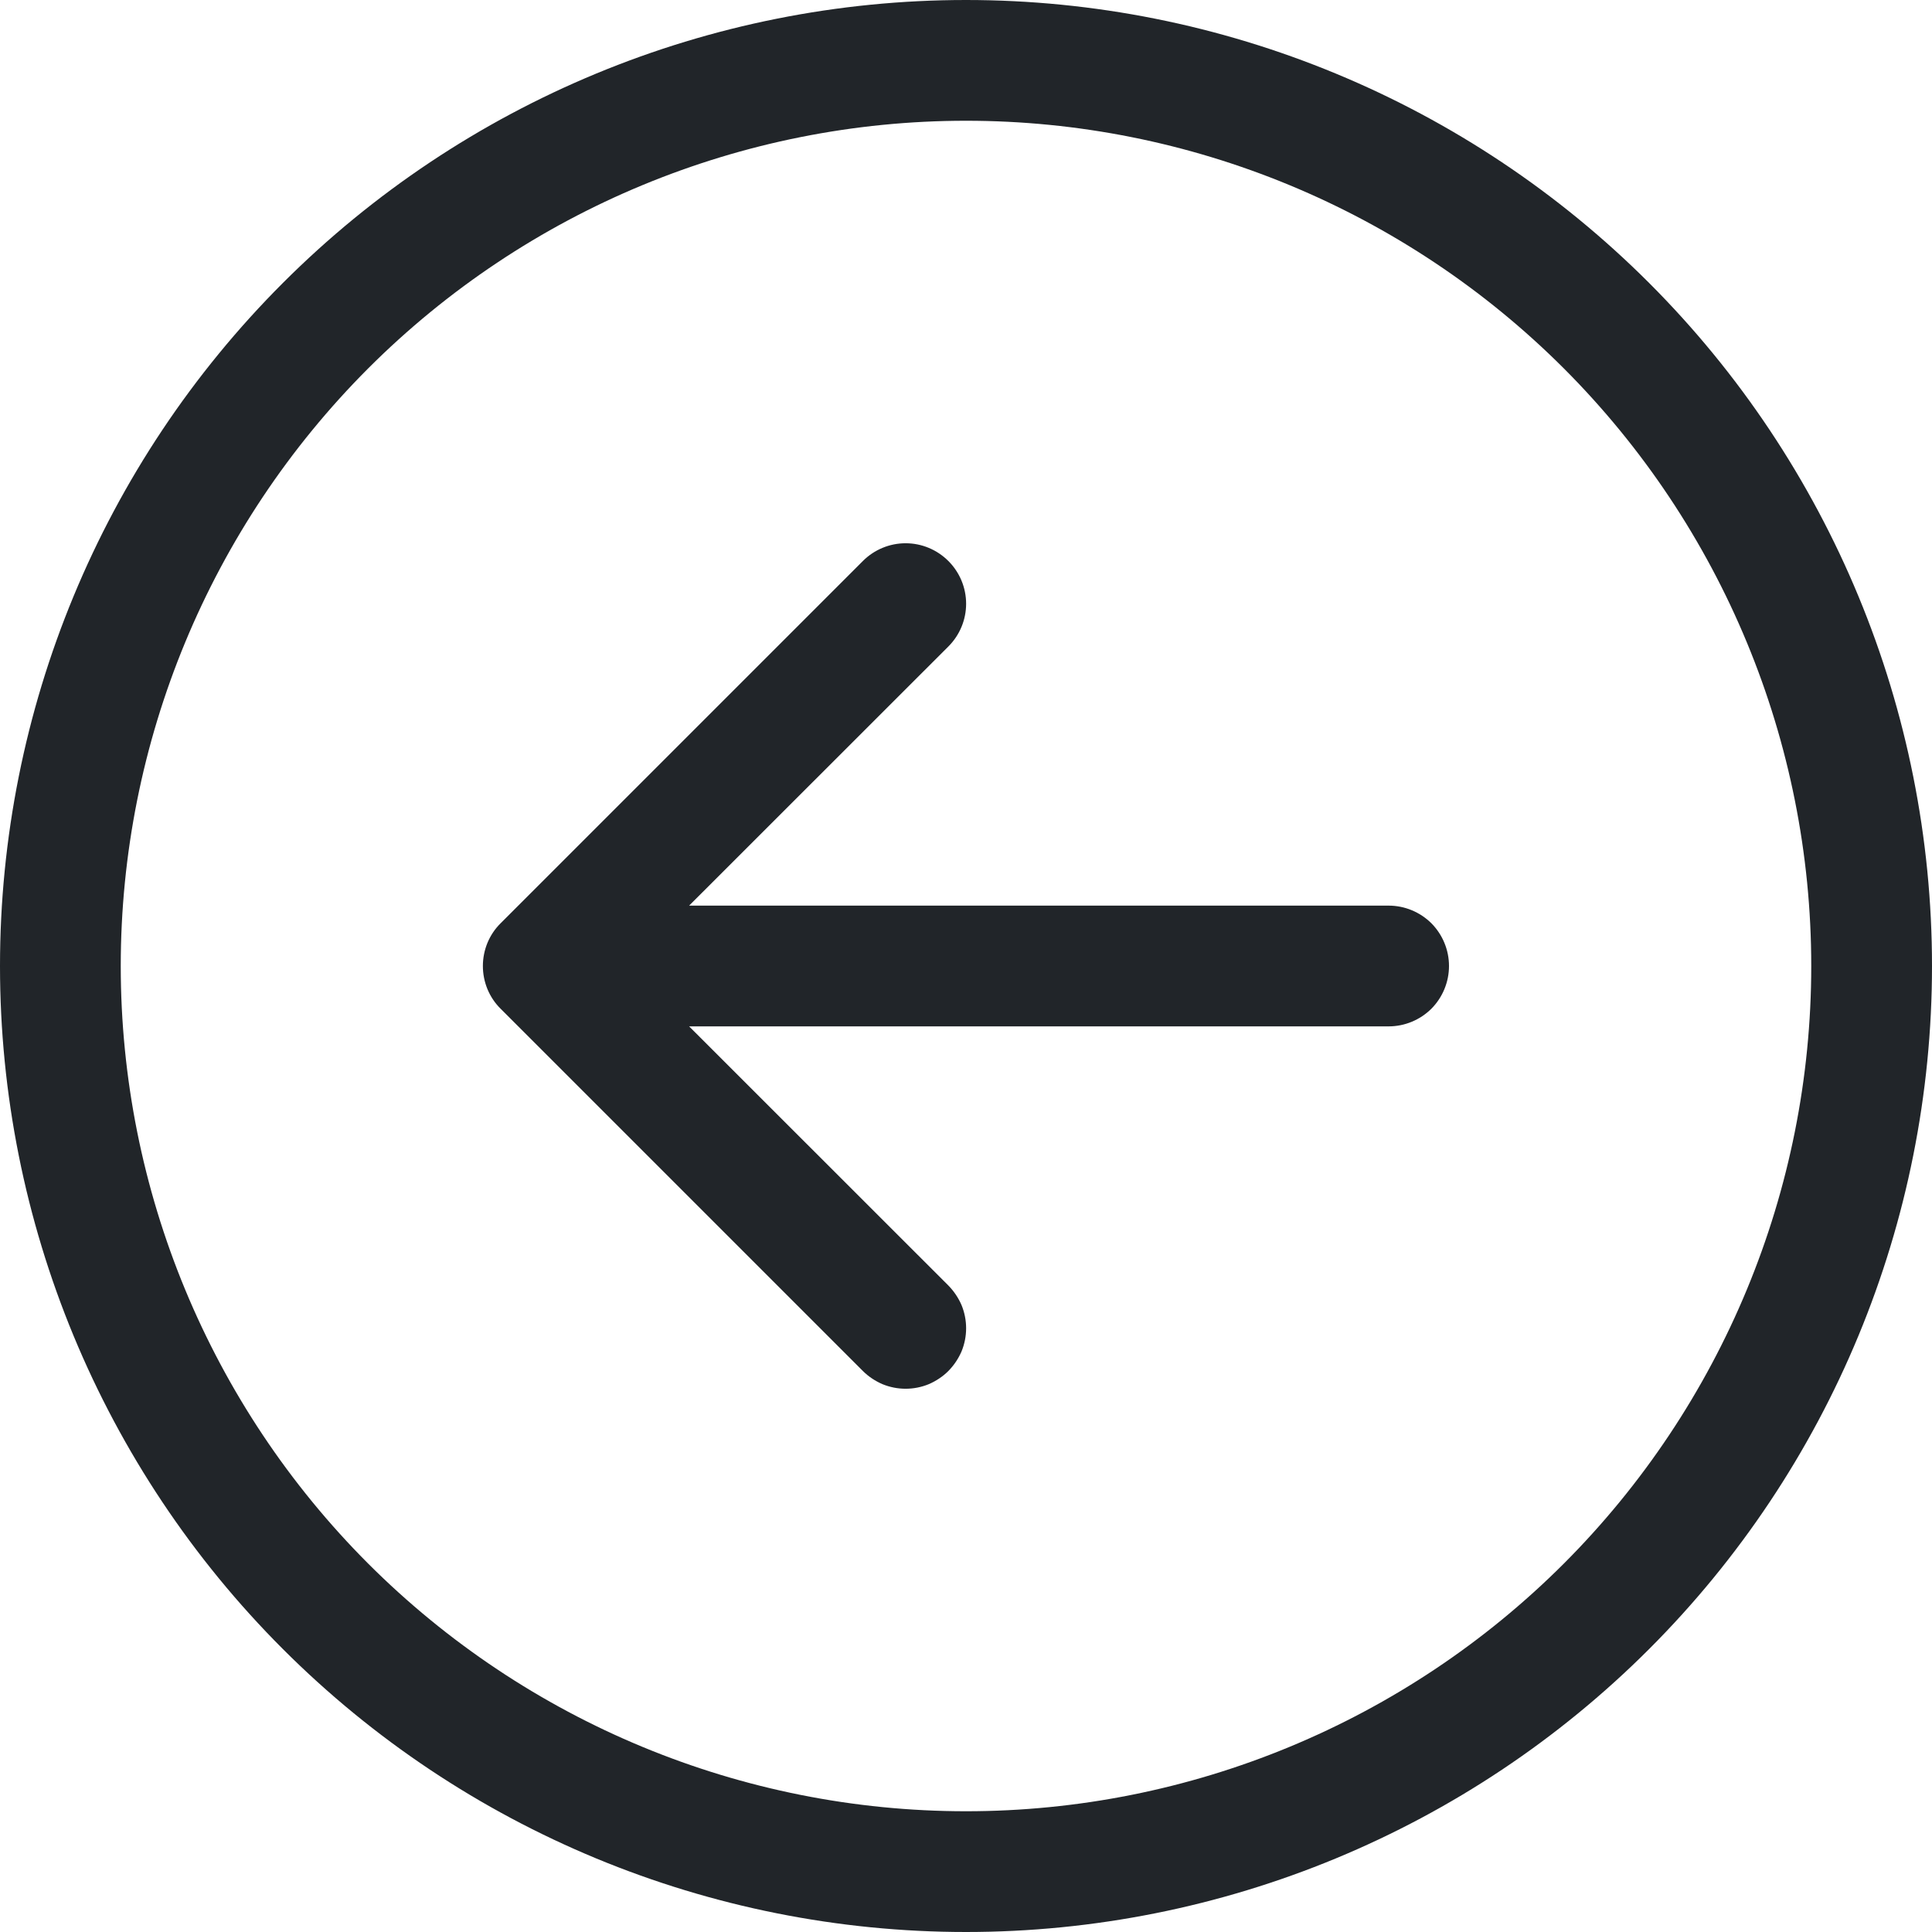 <svg width="16" height="16" viewBox="0 0 16 16" fill="none" xmlns="http://www.w3.org/2000/svg">
<g clip-path="url(#clip0_34_2587)">
<path fill-rule="evenodd" clip-rule="evenodd" d="M1 8C1 9.857 1.738 11.637 3.05 12.95C4.363 14.262 6.143 15 8 15C9.857 15 11.637 14.262 12.95 12.95C14.262 11.637 15 9.857 15 8C15 6.143 14.262 4.363 12.95 3.05C11.637 1.738 9.857 1 8 1C6.143 1 4.363 1.738 3.05 3.05C1.738 4.363 1 6.143 1 8ZM16 8C16 10.122 15.157 12.157 13.657 13.657C12.157 15.157 10.122 16 8 16C5.878 16 3.843 15.157 2.343 13.657C0.843 12.157 0 10.122 0 8C0 5.878 0.843 3.843 2.343 2.343C3.843 0.843 5.878 0 8 0C10.122 0 12.157 0.843 13.657 2.343C15.157 3.843 16 5.878 16 8ZM11.5 7.5C11.633 7.5 11.76 7.553 11.854 7.646C11.947 7.74 12 7.867 12 8C12 8.133 11.947 8.26 11.854 8.354C11.76 8.447 11.633 8.5 11.5 8.5H5.707L7.854 10.646C7.9 10.693 7.937 10.748 7.963 10.808C7.988 10.869 8.001 10.934 8.001 11C8.001 11.066 7.988 11.131 7.963 11.192C7.937 11.252 7.9 11.307 7.854 11.354C7.808 11.4 7.752 11.437 7.692 11.463C7.631 11.488 7.566 11.501 7.5 11.501C7.434 11.501 7.369 11.488 7.308 11.463C7.248 11.437 7.192 11.4 7.146 11.354L4.146 8.354C4.099 8.308 4.062 8.252 4.037 8.192C4.012 8.131 3.999 8.066 3.999 8C3.999 7.934 4.012 7.869 4.037 7.808C4.062 7.748 4.099 7.692 4.146 7.646L7.146 4.646C7.24 4.552 7.367 4.499 7.5 4.499C7.633 4.499 7.76 4.552 7.854 4.646C7.948 4.74 8.001 4.867 8.001 5C8.001 5.133 7.948 5.26 7.854 5.354L5.707 7.5H11.5Z" fill="#212529"/>
</g>
<defs>
<clipPath id="clip0_34_2587">
<rect width="16" height="16" fill="white"/>
</clipPath>
</defs>
</svg>
